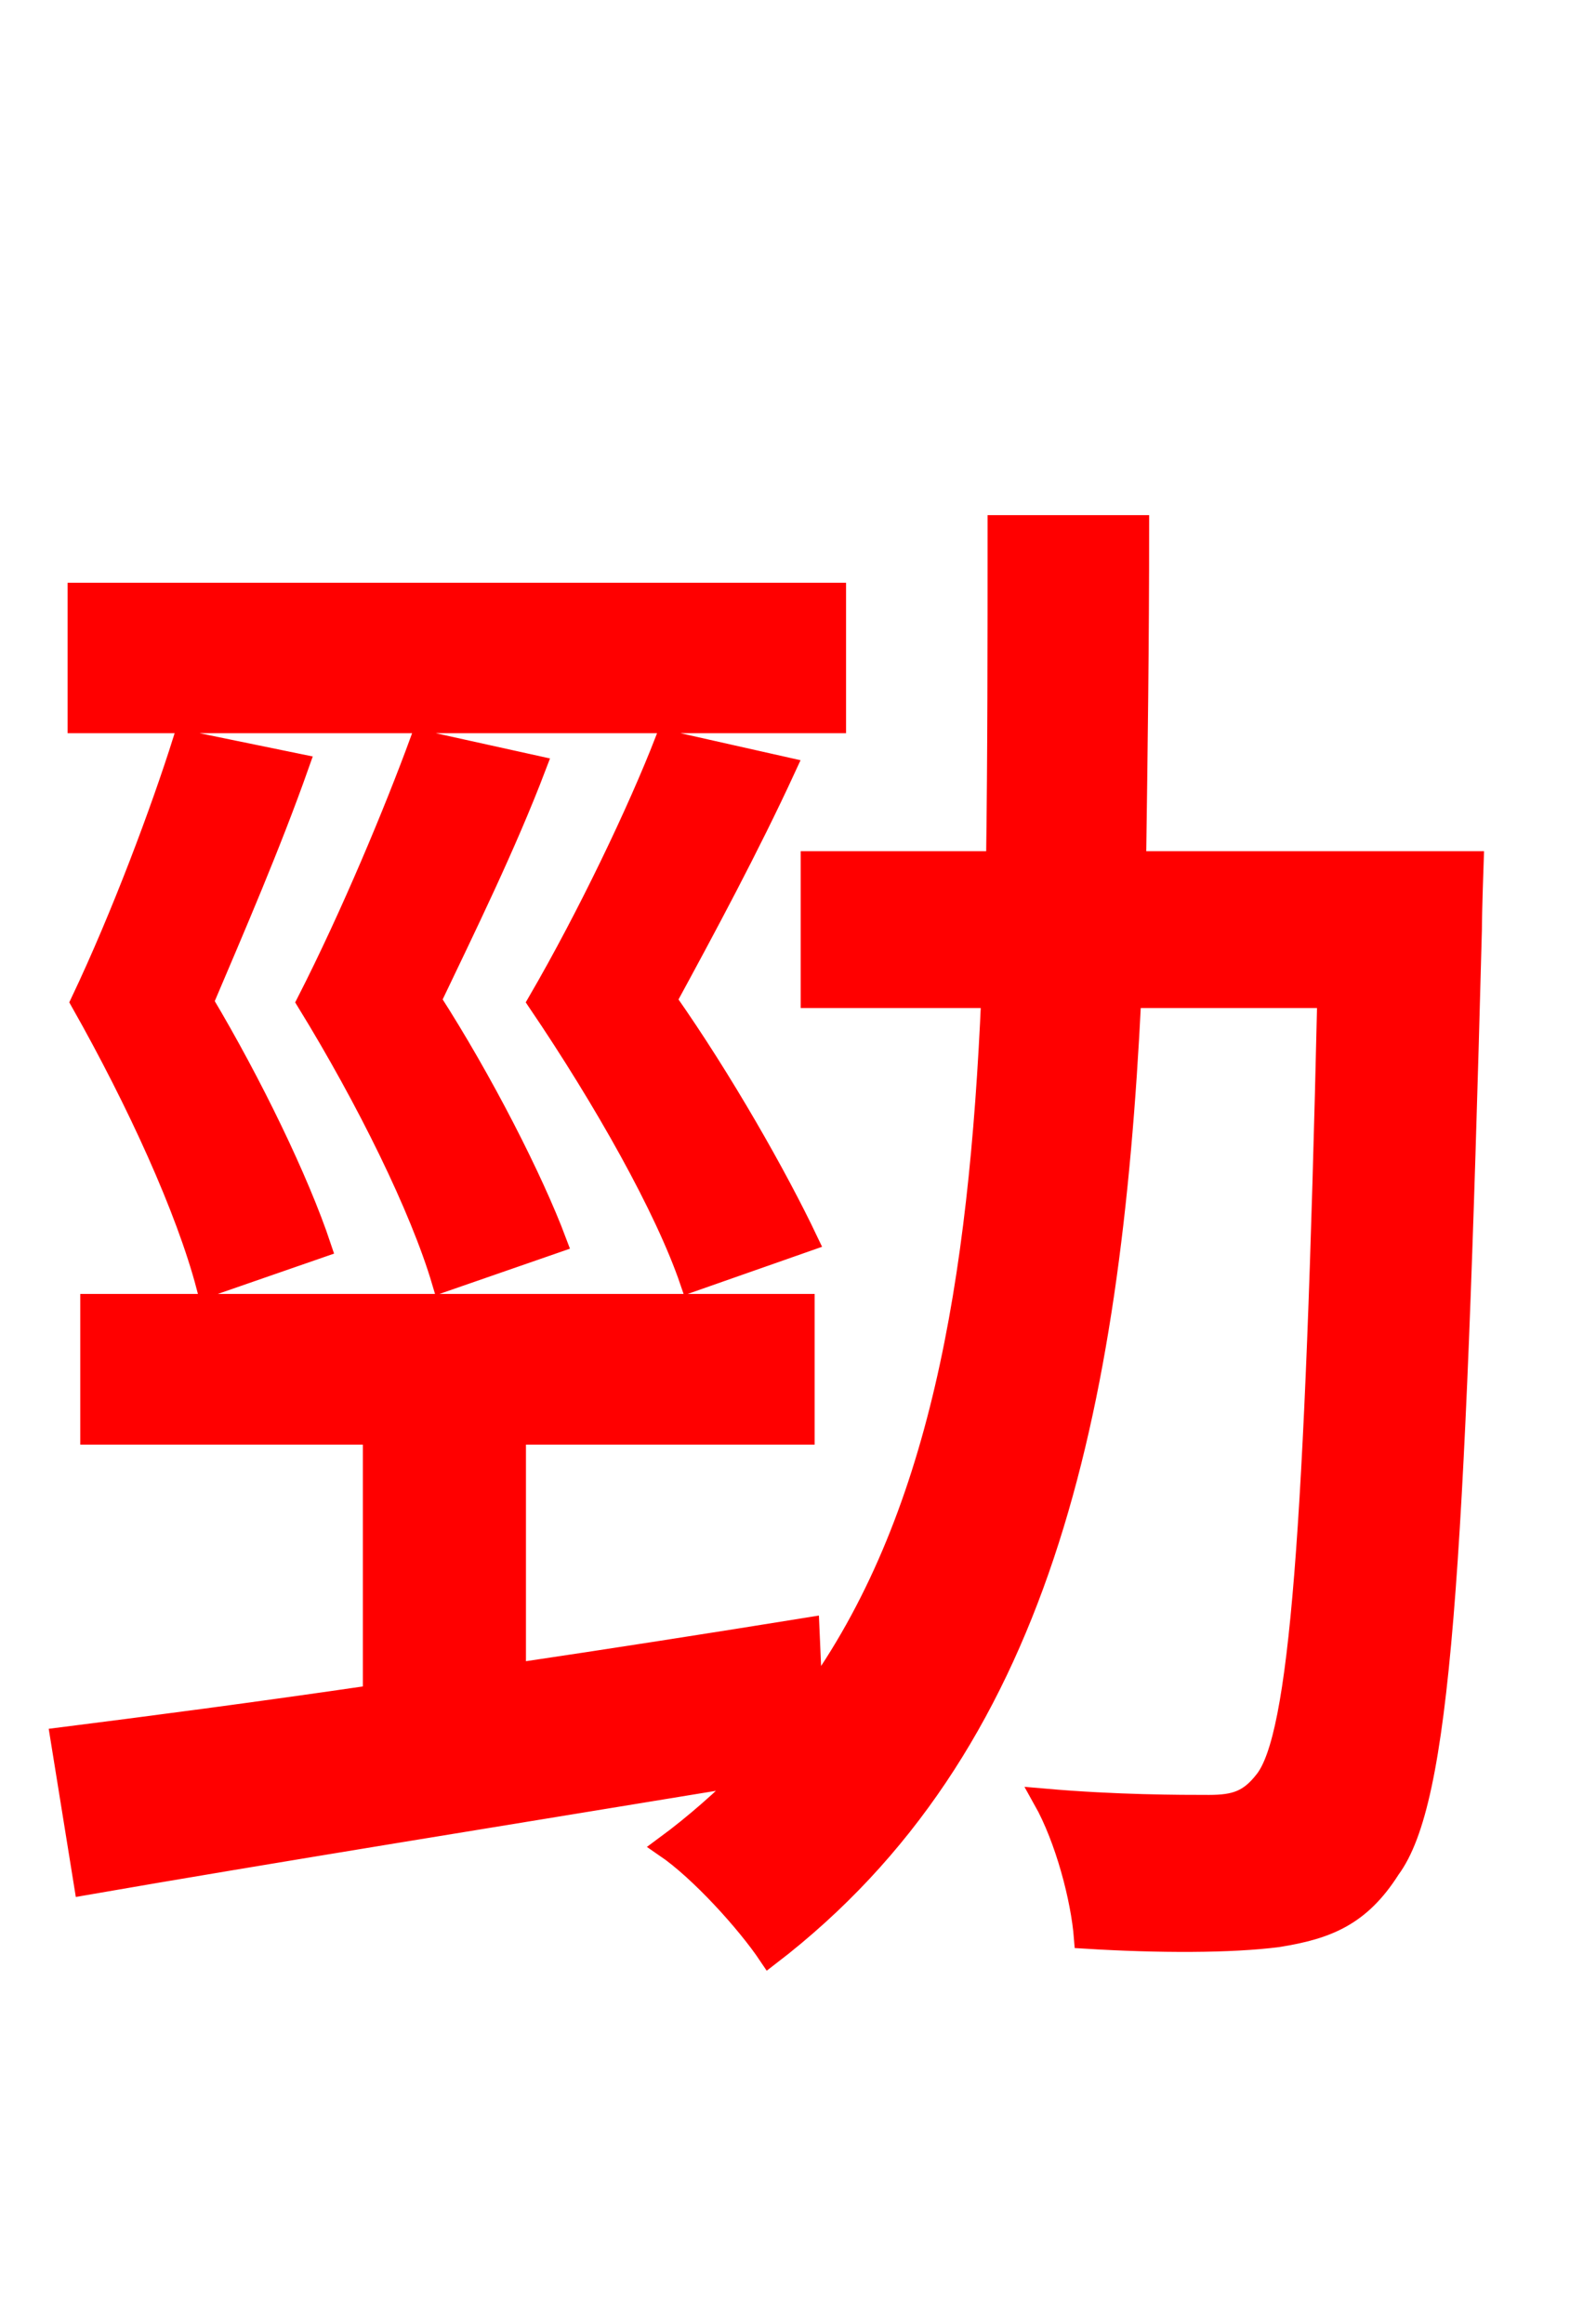 <svg xmlns="http://www.w3.org/2000/svg" xmlns:xlink="http://www.w3.org/1999/xlink" width="72" height="106.56"><path fill="red" stroke="red" d="M38.30 27.22L3.60 27.22L3.60 33.12L38.30 33.12ZM8.42 33.98C7.42 37.15 5.62 41.98 3.74 45.94C6.34 50.54 8.57 55.44 9.50 58.97L14.69 57.17C13.68 54.14 11.52 49.68 9.29 45.94C10.73 42.55 12.38 38.74 13.68 35.06ZM25.49 56.95C24.41 54.07 22.10 49.54 19.73 45.86C21.31 42.55 23.18 38.74 24.55 35.14L19.30 33.98C18.14 37.15 16.13 41.98 14.11 45.94C16.85 50.40 19.30 55.37 20.30 58.75ZM37.01 56.88C35.64 54.00 33.12 49.54 30.53 45.86C32.33 42.55 34.34 38.81 36.00 35.21L30.53 33.98C29.30 37.15 27.00 41.98 24.70 45.94C27.72 50.40 30.53 55.37 31.68 58.75ZM52.06 39.53C52.13 34.63 52.20 29.45 52.20 24.12L45.79 24.12C45.79 29.52 45.79 34.63 45.72 39.53L37.22 39.53L37.22 45.72L45.50 45.72C44.93 58.82 43.13 69.77 37.22 77.90L37.08 74.66C32.62 75.38 28.01 76.10 23.62 76.75L23.62 65.74L36.86 65.74L36.86 59.83L4.18 59.83L4.18 65.74L17.14 65.74L17.14 77.76C11.74 78.55 6.77 79.20 2.81 79.70L3.89 86.40C12.17 84.96 23.40 83.16 34.34 81.36C33.19 82.51 31.90 83.66 30.53 84.67C32.11 85.75 34.27 88.13 35.28 89.64C47.66 80.14 50.90 64.87 51.84 45.72L60.91 45.72C60.34 70.49 59.62 79.63 58.03 81.65C57.31 82.58 56.66 82.80 55.44 82.80C54.14 82.80 51.19 82.80 47.88 82.51C48.89 84.31 49.61 87.05 49.75 88.85C53.14 89.06 56.45 89.06 58.61 88.78C60.84 88.42 62.35 87.84 63.72 85.68C66.02 82.58 66.67 72.36 67.46 42.62C67.46 41.83 67.54 39.53 67.54 39.53Z"/></svg>
